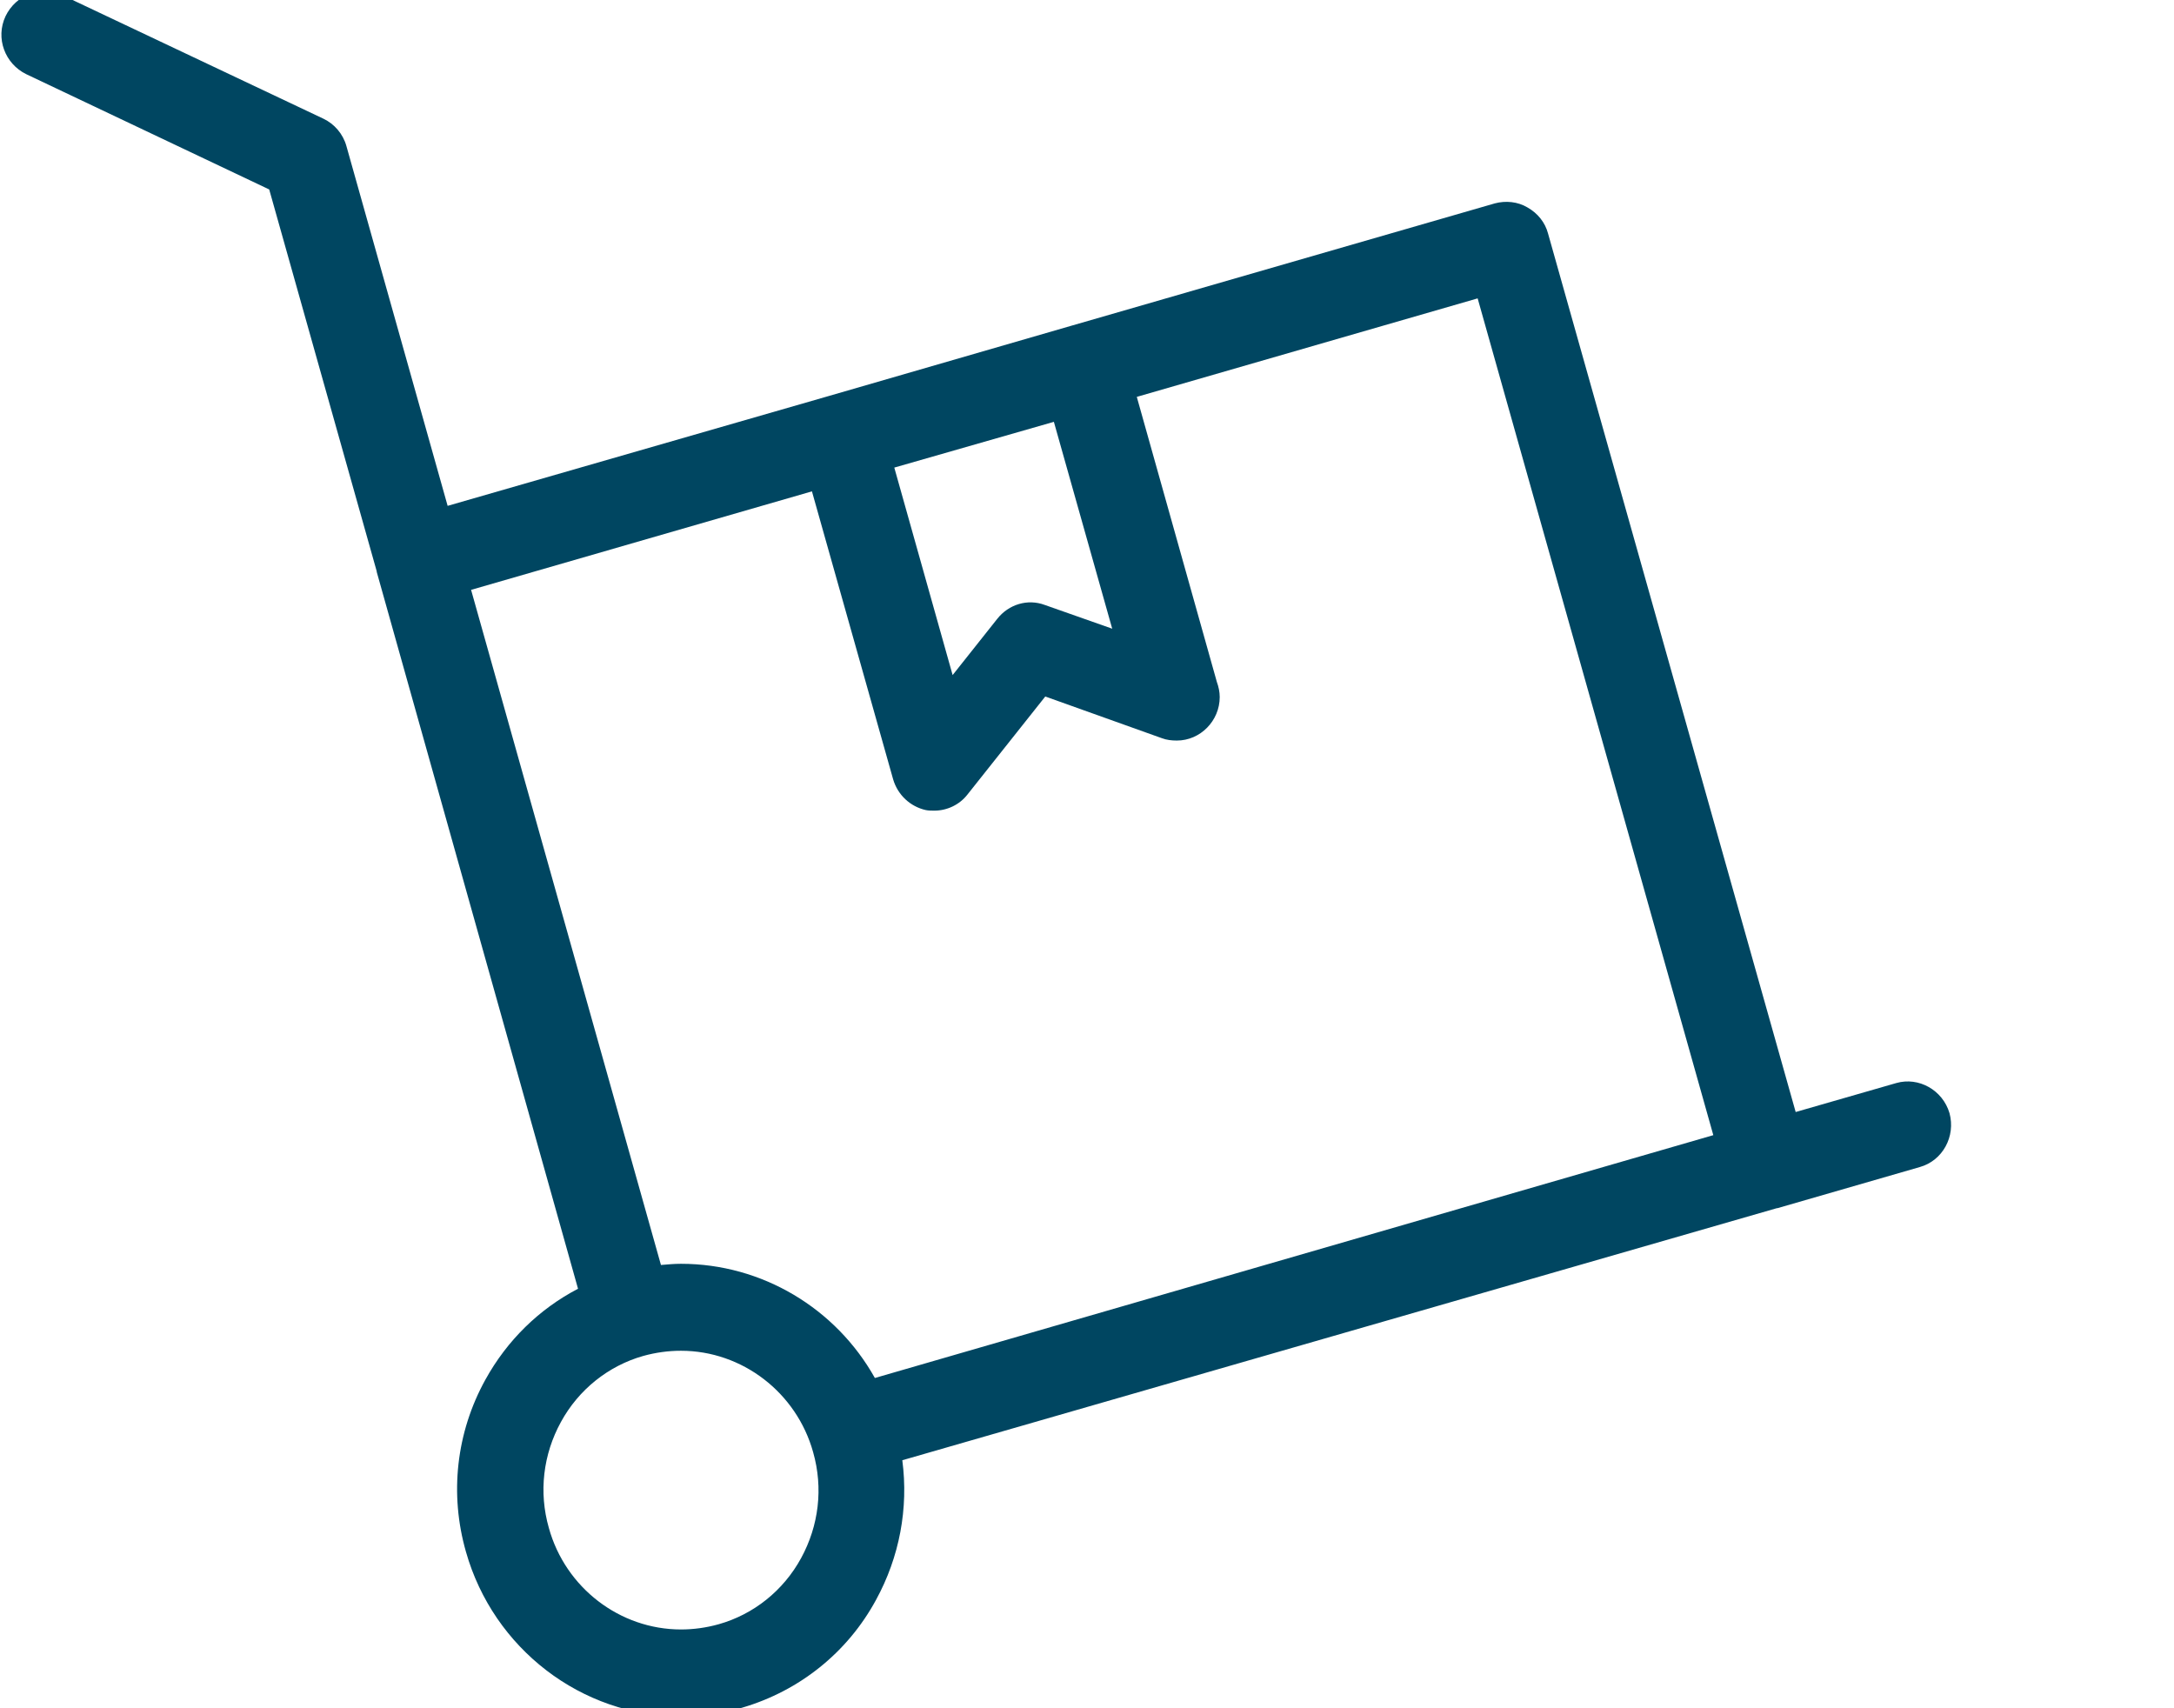 <svg width="42" height="33" viewBox="0 0 42 33" fill="none" xmlns="http://www.w3.org/2000/svg">
<g clip-path="url(#clip0_237_273)">
<path d="M36.636 20.922L34.691 21.482L29.907 4.511C29.851 4.298 29.708 4.119 29.509 4.007C29.321 3.895 29.089 3.873 28.879 3.929L20.703 6.291L16.029 7.645L8.648 9.772L6.692 2.82C6.626 2.585 6.46 2.395 6.25 2.294L1.212 -0.09C0.792 -0.292 0.306 -0.101 0.107 0.313C-0.092 0.738 0.096 1.231 0.505 1.432L5.201 3.66L7.278 11.037C7.278 11.037 7.278 11.037 7.278 11.048L11.167 24.896C10.416 25.288 9.797 25.892 9.377 26.653C8.814 27.672 8.681 28.859 9.002 29.978C9.532 31.848 11.234 33.157 13.156 33.157C13.554 33.157 13.952 33.101 14.338 32.989C15.443 32.665 16.371 31.926 16.924 30.907C17.377 30.079 17.554 29.139 17.432 28.209L34.326 23.34H34.337L37.089 22.545C37.531 22.422 37.785 21.952 37.663 21.504C37.531 21.056 37.066 20.799 36.636 20.922ZM21.487 12.145L20.183 11.686C19.852 11.563 19.487 11.675 19.266 11.955L18.404 13.041L17.277 9.033L20.36 8.149L21.487 12.145ZM15.476 30.101C15.134 30.728 14.559 31.187 13.885 31.377C13.642 31.445 13.399 31.478 13.156 31.478C11.974 31.478 10.924 30.672 10.604 29.519C10.405 28.825 10.493 28.097 10.836 27.471C11.178 26.844 11.753 26.385 12.427 26.194C12.67 26.127 12.913 26.094 13.156 26.094C14.338 26.094 15.388 26.9 15.709 28.053C15.907 28.747 15.819 29.474 15.476 30.101ZM16.902 26.62C16.15 25.276 14.725 24.414 13.156 24.414C13.024 24.414 12.902 24.426 12.769 24.437L9.101 11.395L15.686 9.492L17.255 15.056C17.344 15.358 17.587 15.582 17.885 15.649C17.94 15.66 17.996 15.66 18.051 15.66C18.294 15.66 18.537 15.548 18.692 15.347L20.194 13.455L22.448 14.261C22.537 14.295 22.636 14.306 22.736 14.306C23.189 14.306 23.564 13.925 23.564 13.466C23.564 13.366 23.542 13.265 23.509 13.175L21.962 7.667L28.547 5.764L33.1 21.929L16.902 26.62Z" fill="#004661"/>
</g>
<defs>
<clipPath id="clip0_237_273">
<rect width="42" height="33" fill="white"/>
</clipPath>
</defs>
</svg>
